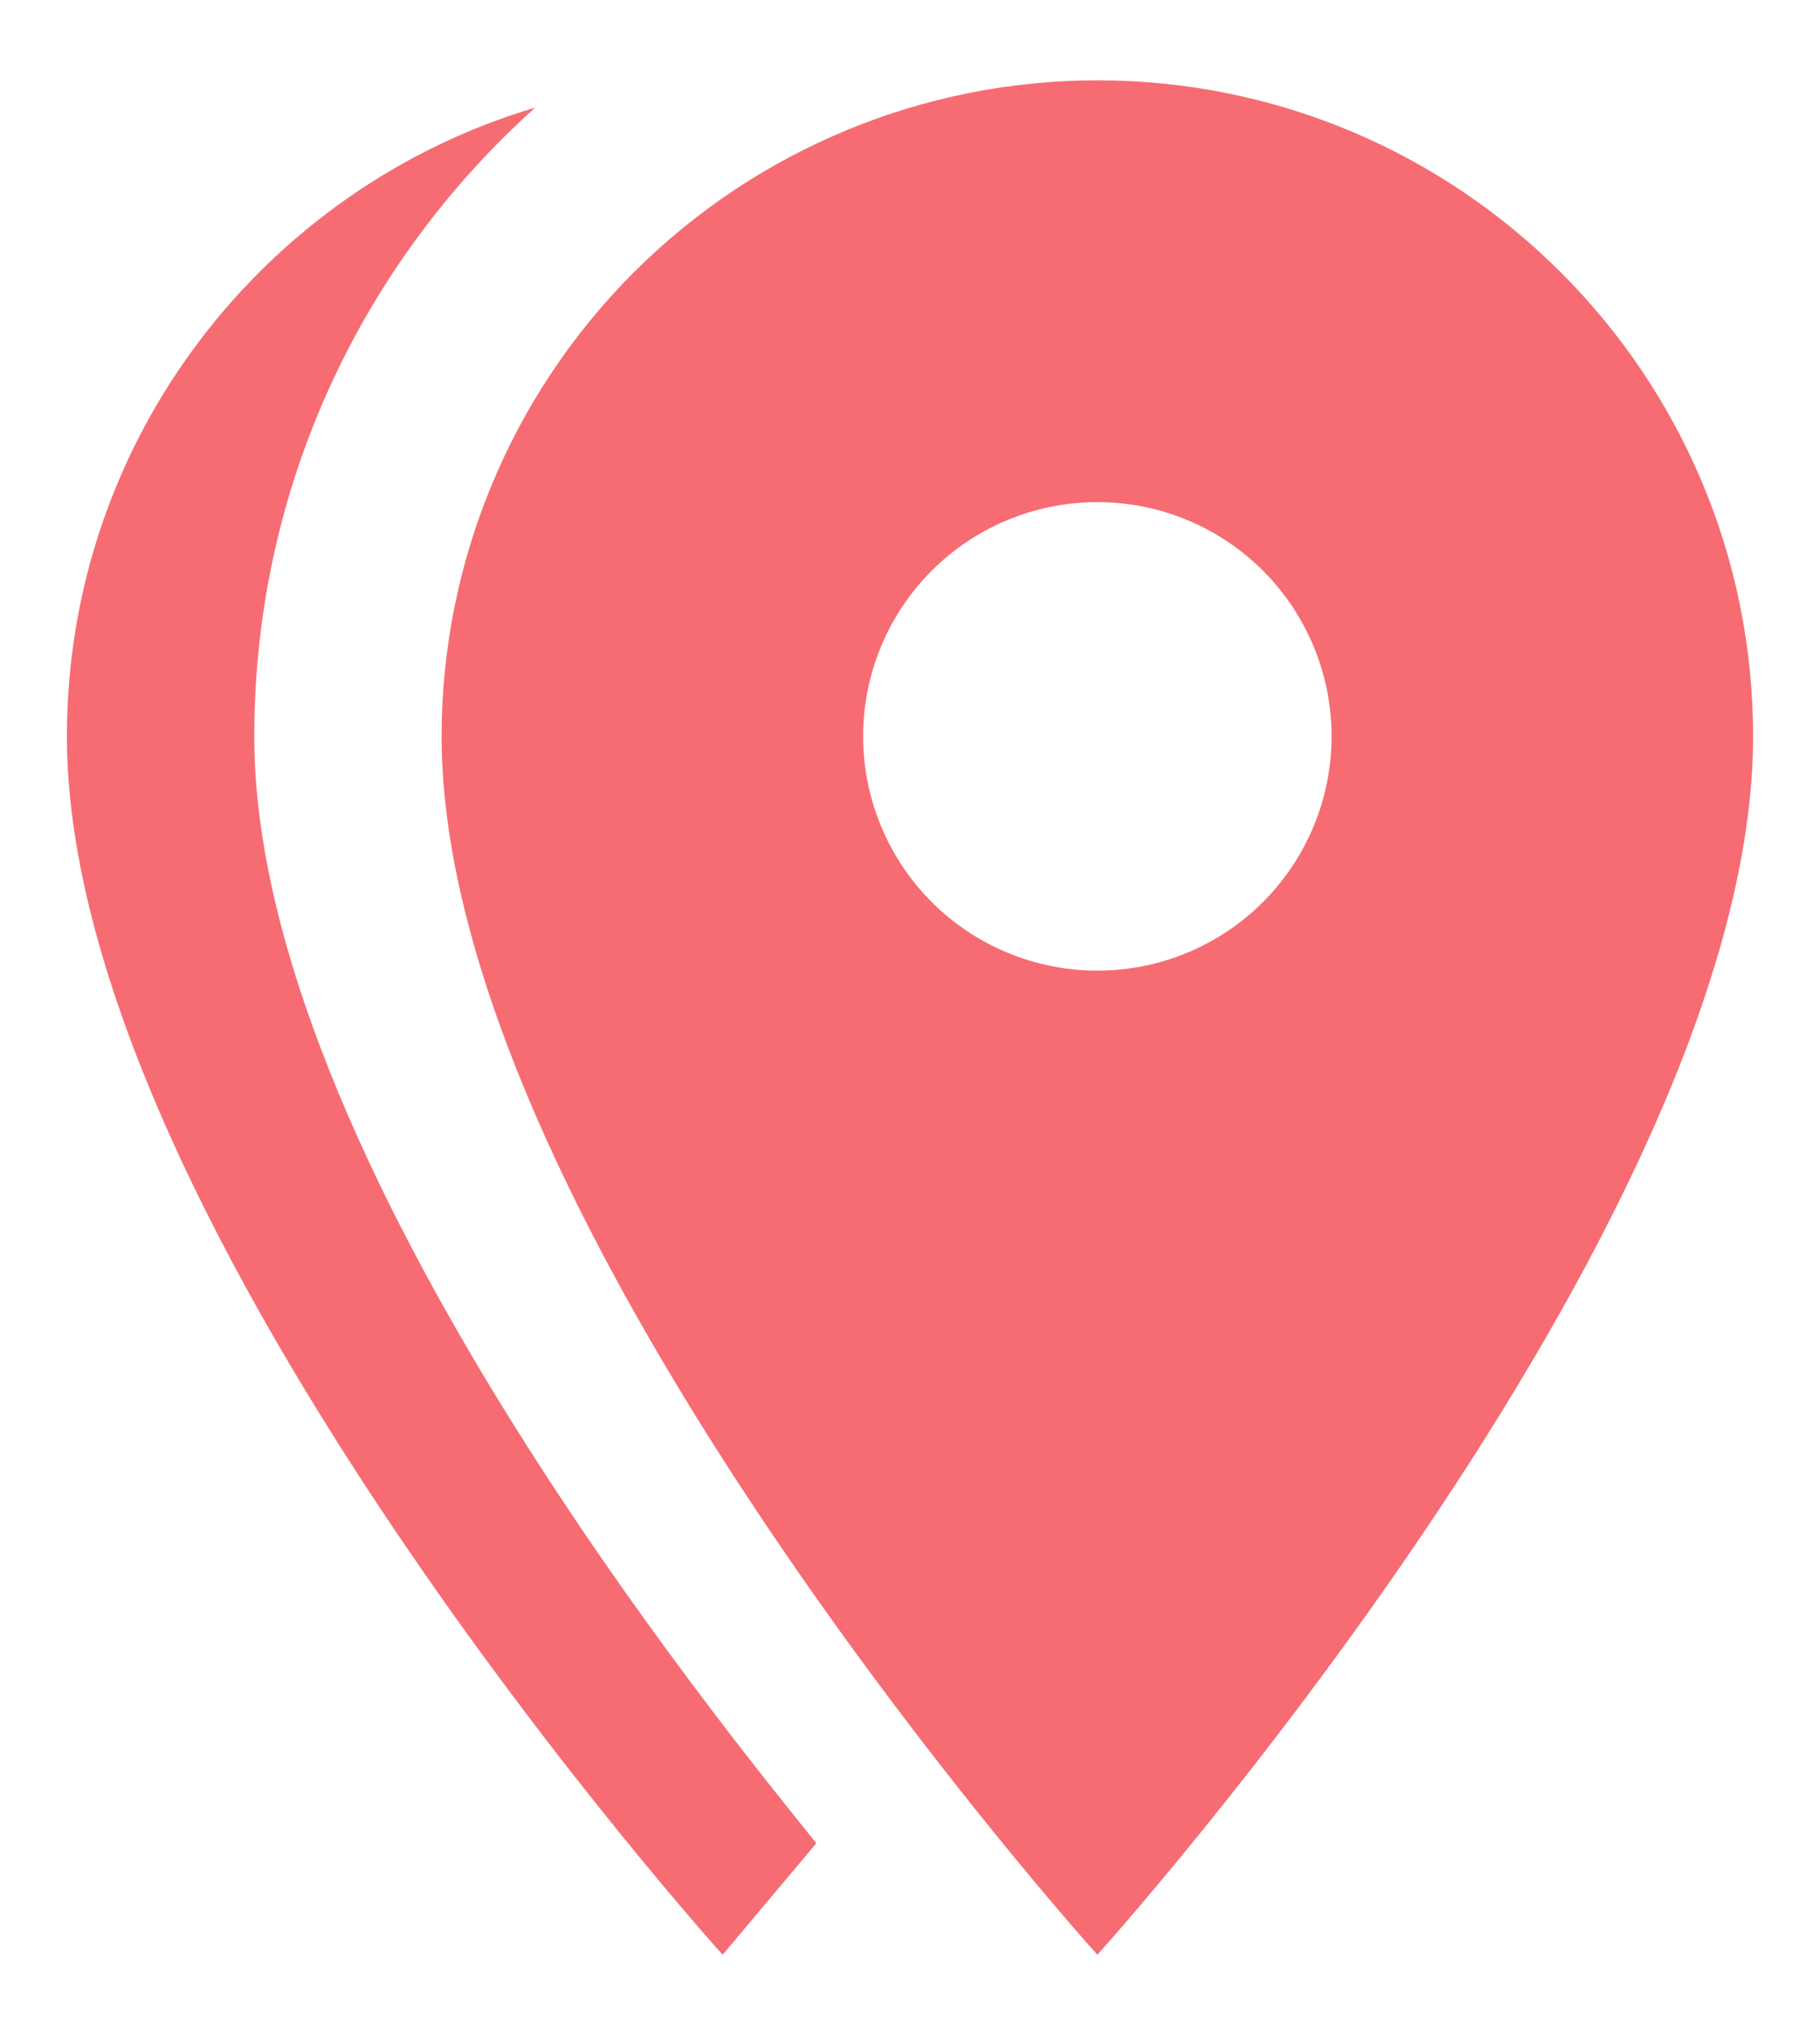 <svg width="17" height="19" viewBox="0 0 17 19" fill="none" xmlns="http://www.w3.org/2000/svg">
<path d="M10.25 9.062C10.537 9.062 10.822 9.006 11.087 8.896C11.352 8.786 11.594 8.625 11.797 8.422C12 8.219 12.161 7.978 12.271 7.712C12.381 7.447 12.438 7.162 12.438 6.875C12.438 6.295 12.207 5.738 11.797 5.328C11.387 4.918 10.83 4.688 10.25 4.688C9.67 4.688 9.113 4.918 8.703 5.328C8.293 5.738 8.062 6.295 8.062 6.875C8.062 7.162 8.119 7.447 8.229 7.712C8.339 7.978 8.5 8.219 8.703 8.422C9.113 8.832 9.67 9.062 10.25 9.062ZM10.25 0.75C13.627 0.75 16.375 3.489 16.375 6.875C16.375 11.469 10.25 18.25 10.25 18.25C10.25 18.25 4.125 11.469 4.125 6.875C4.125 5.251 4.77 3.693 5.919 2.544C7.068 1.395 8.626 0.75 10.25 0.75ZM2.375 6.875C2.375 10.812 6.82 16.203 7.625 17.209L6.75 18.25C6.75 18.25 0.625 11.469 0.625 6.875C0.625 4.101 2.471 1.756 5 1.004C3.39 2.447 2.375 4.539 2.375 6.875Z" fill="#F66C72"/>
</svg>
